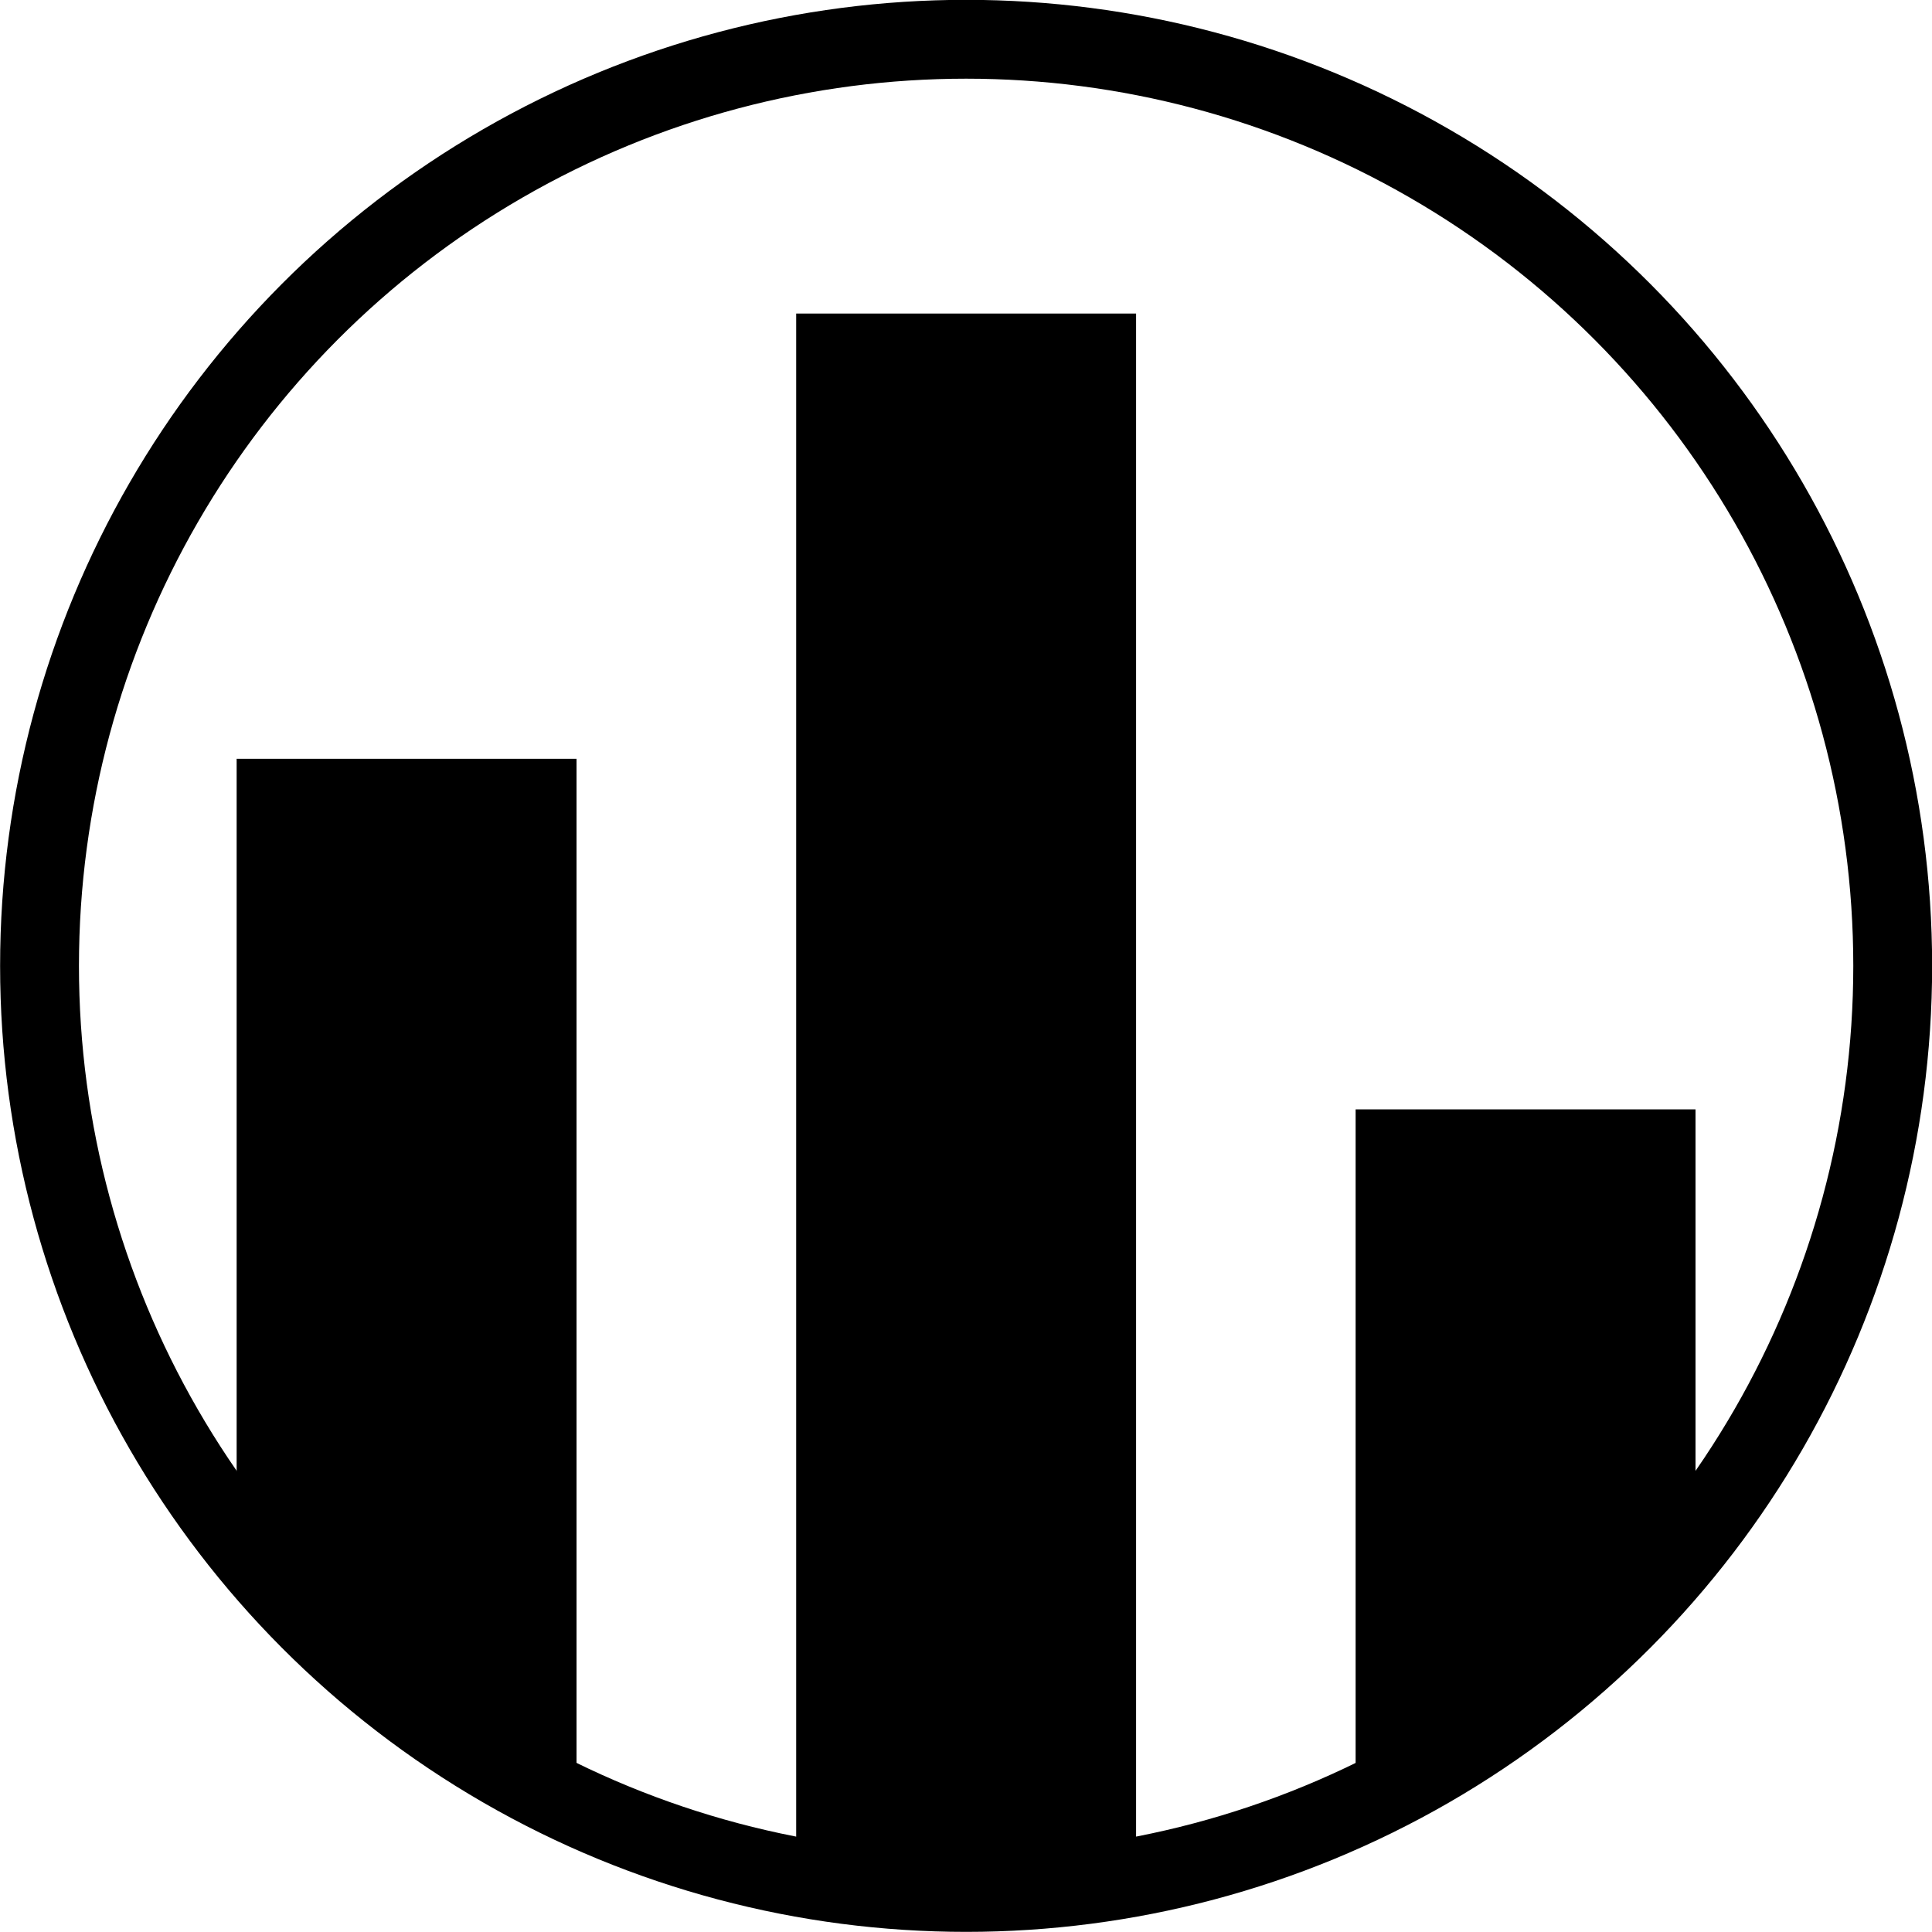 <?xml version="1.0" encoding="UTF-8"?>
<svg width="73.511mm" height="73.511mm" version="1.1" viewBox="0 0 73.511 73.511" xmlns="http://www.w3.org/2000/svg">
	<defs>
		<clipPath id="clipPath6">
			<circle cx="105" cy="148.5" r="35.256" fill-opacity="0" stroke="#000" stroke-width="3"/>
		</clipPath>
		<clipPath id="clipPath7">
			<circle cx="105" cy="148.5" r="35.256" fill-opacity="0" stroke="#000" stroke-width="3"/>
		</clipPath>
		<clipPath id="clipPath8">
			<circle cx="105" cy="148.5" r="35.256" fill-opacity="0" stroke="#000" stroke-width="3"/>
		</clipPath>
	</defs>
	<g transform="translate(-198.36 -198.09)">
		<g>
			<rect transform="matrix(1 0 0 1.176 130.12 54.212)" x="98.534" y="132.49" width="12.933" height="50.105" clip-path="url(#clipPath8)"/>
			<rect transform="translate(130.12 86.341)" x="77.244" y="140.62" width="12.933" height="40.554" clip-path="url(#clipPath7)"/>
			<rect transform="translate(130.12 86.341)" x="119.82" y="153.96" width="12.933" height="26.503" clip-path="url(#clipPath6)"/>
		</g>
		<circle cx="235.12" cy="234.84" r="35.256" fill-opacity="0" stroke="#000" stroke-width="3"/>
	</g>
</svg>
